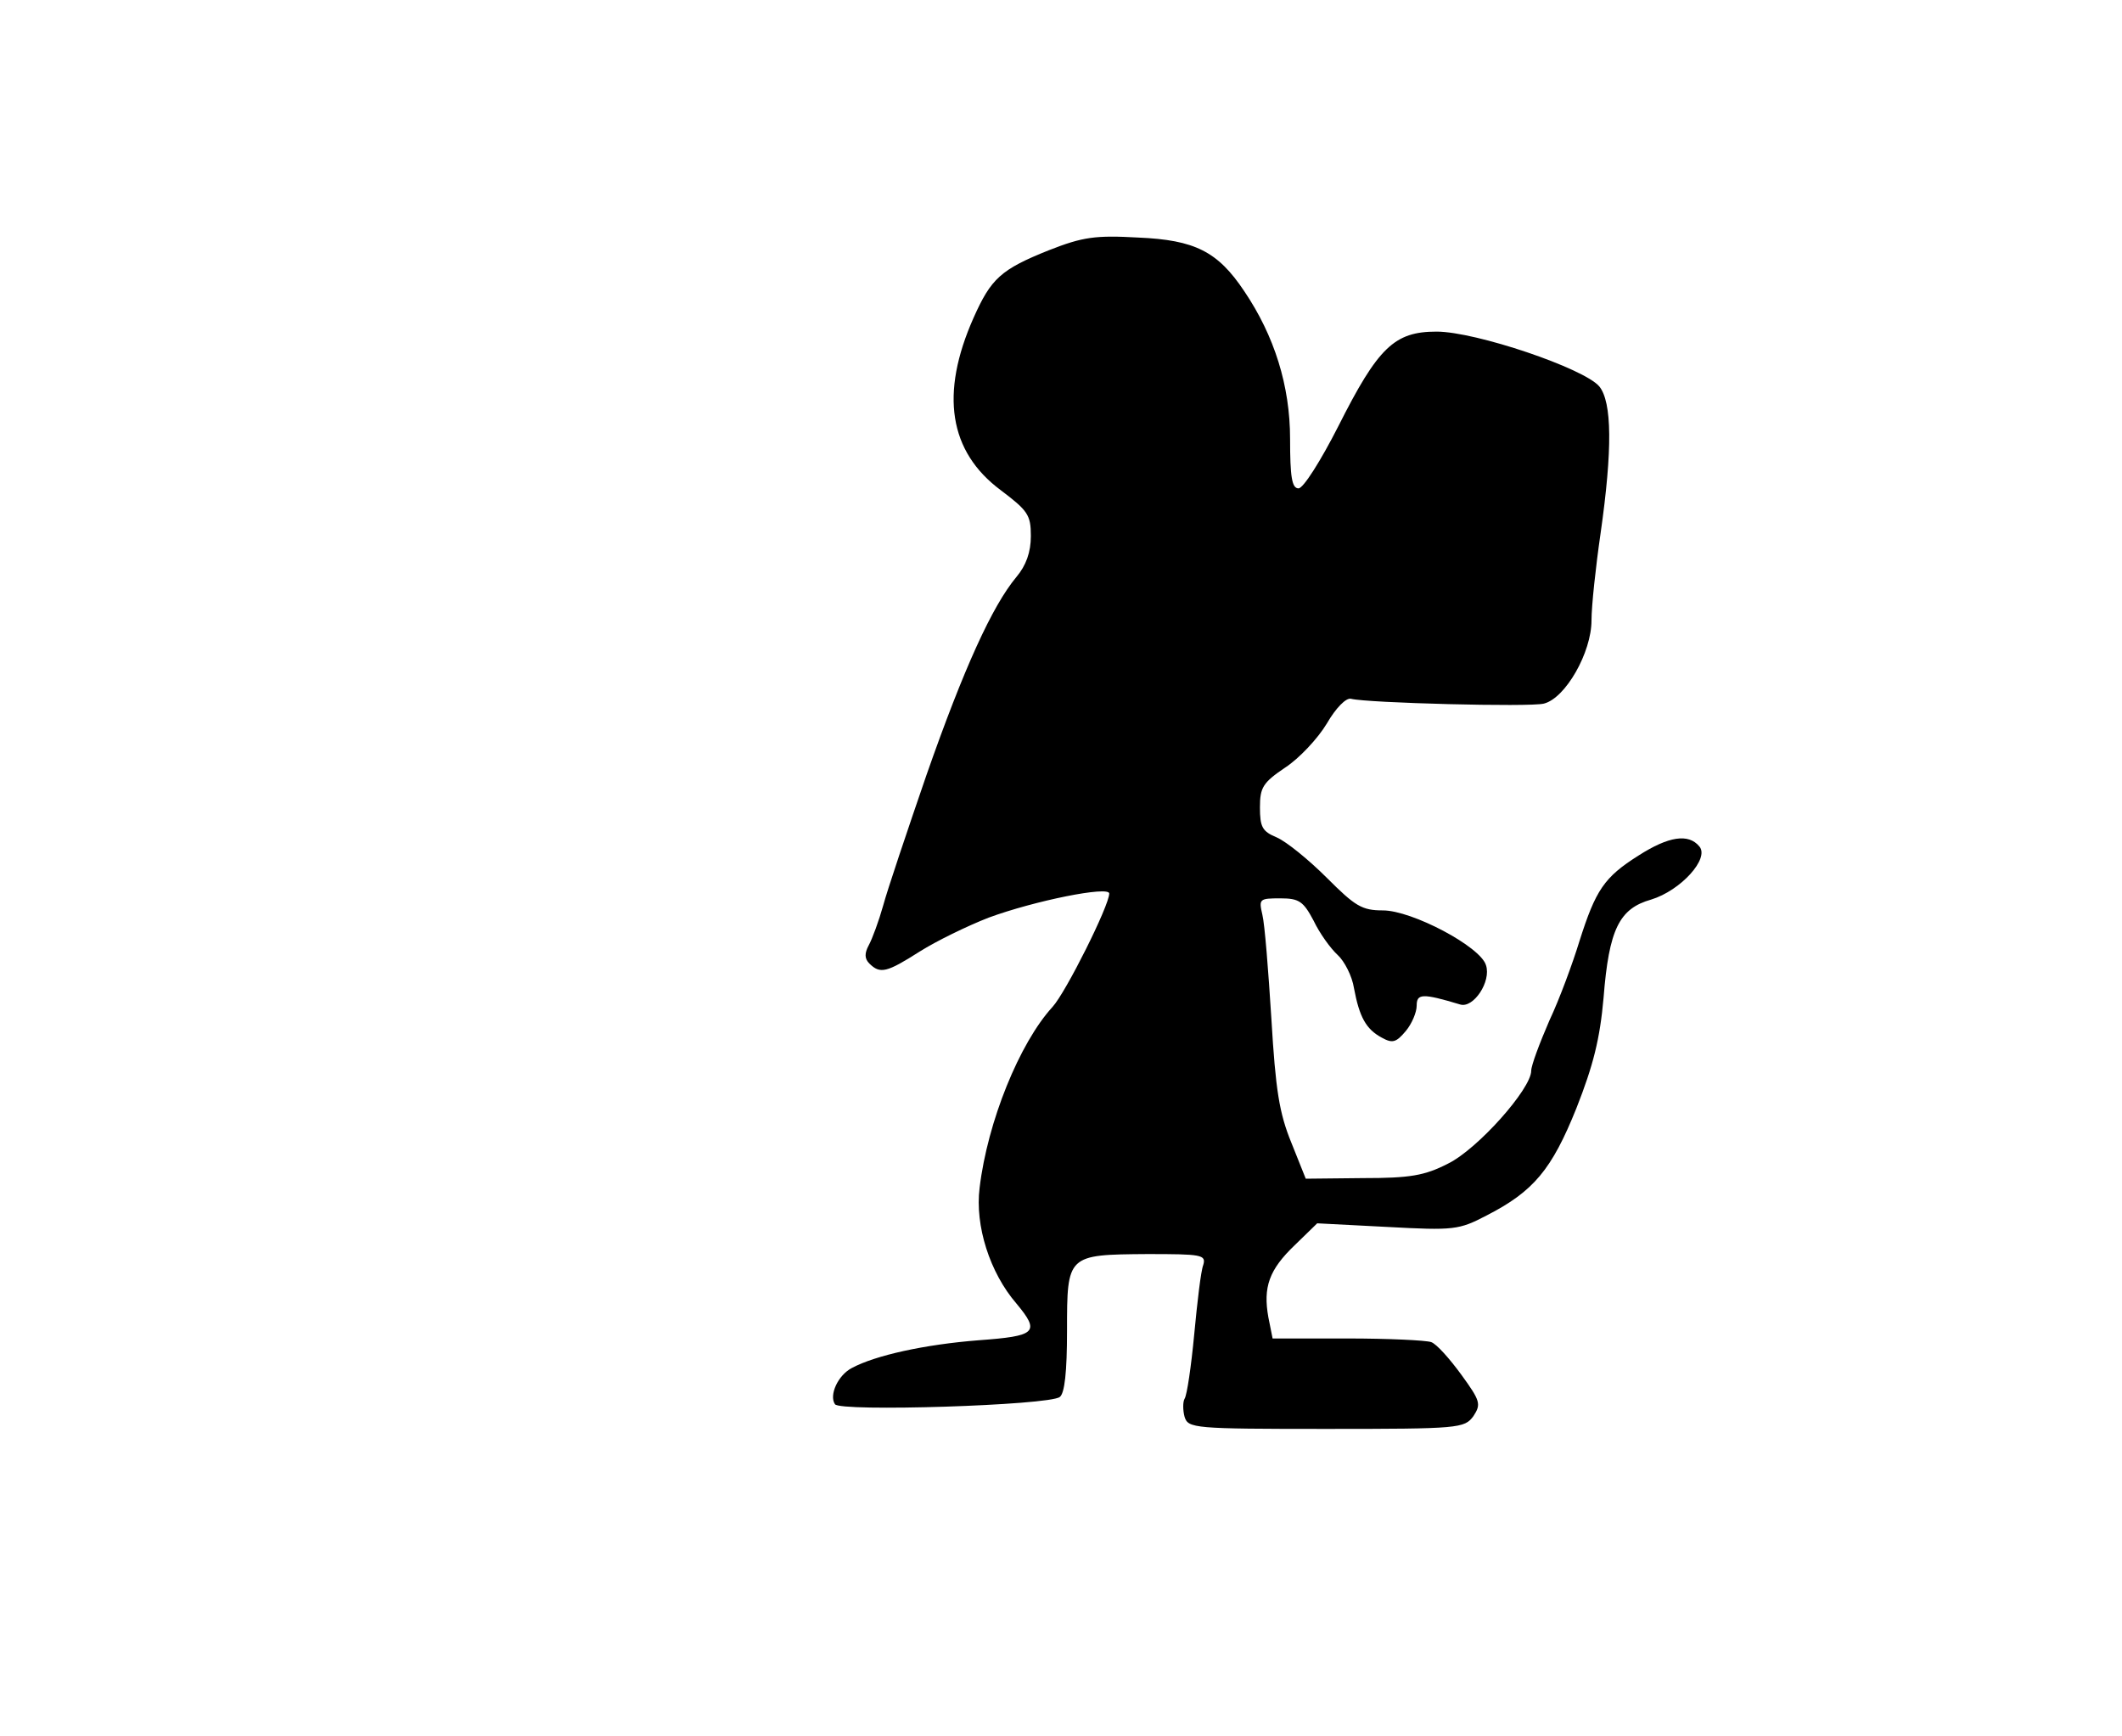 <?xml version="1.0" standalone="no"?>
<!DOCTYPE svg PUBLIC "-//W3C//DTD SVG 20010904//EN"
 "http://www.w3.org/TR/2001/REC-SVG-20010904/DTD/svg10.dtd">
<svg version="1.0" xmlns="http://www.w3.org/2000/svg"
 width="352pt" height="288pt" viewBox="0 0 352 288"
 preserveAspectRatio="xMidYMid meet">
<g transform="translate(0,288) scale(0.1,-0.1)"
fill="#000000" stroke="none">
<path d="M1740 2465 c-80 -32 -96 -47 -125 -112 -56 -126 -41 -222 45 -286 45
-34 50 -41 50 -76 0 -27 -8 -49 -24 -68 -40 -48 -87 -151 -149 -328 -32 -93
-65 -191 -72 -217 -7 -25 -18 -55 -24 -66 -7 -13 -7 -22 1 -30 18 -18 29 -15
84 20 27 17 78 42 114 56 76 28 200 53 200 40 0 -20 -72 -164 -94 -188 -55
-60 -108 -191 -121 -300 -8 -63 17 -141 61 -192 40 -48 33 -54 -63 -61 -89 -7
-171 -25 -210 -46 -23 -12 -38 -45 -28 -60 7 -13 356 -2 373 12 8 6 12 41 12
110 0 126 0 126 133 127 90 0 98 -1 93 -18 -4 -10 -10 -62 -15 -115 -5 -53
-12 -101 -16 -107 -3 -5 -3 -19 0 -30 6 -19 15 -20 235 -20 221 0 229 1 244
21 13 20 12 25 -20 69 -19 26 -41 51 -50 54 -9 3 -71 6 -139 6 l-124 0 -7 35
c-9 50 1 79 44 120 l37 36 116 -6 c111 -6 119 -5 165 19 78 40 108 76 149 178
28 71 39 115 45 183 9 114 26 148 79 163 49 15 97 68 80 88 -18 22 -51 17
-101 -15 -57 -36 -71 -57 -98 -142 -11 -36 -33 -96 -50 -132 -16 -37 -30 -74
-30 -83 0 -30 -89 -130 -138 -154 -39 -20 -63 -24 -141 -24 l-95 -1 -24 60
c-20 49 -26 87 -33 205 -5 80 -11 157 -15 173 -6 26 -5 27 30 27 31 0 38 -5
55 -37 10 -21 28 -46 40 -57 11 -10 24 -35 27 -55 9 -48 20 -68 46 -82 18 -10
24 -8 40 11 10 12 18 31 18 42 0 20 9 21 72 2 22 -7 52 38 43 65 -9 31 -123
91 -171 91 -35 0 -46 7 -93 54 -30 30 -67 60 -83 67 -24 10 -28 17 -28 50 0
33 5 41 42 66 23 15 54 48 69 73 15 26 32 43 40 41 27 -7 297 -14 320 -8 36 9
79 85 79 138 0 24 7 89 15 144 20 140 19 218 -2 244 -25 30 -205 91 -270 91
-70 0 -97 -26 -163 -157 -29 -57 -58 -103 -66 -103 -11 0 -14 19 -14 82 0 88
-26 171 -76 245 -44 66 -82 85 -176 89 -71 4 -92 1 -148 -21z"/>
</g>
</svg>
